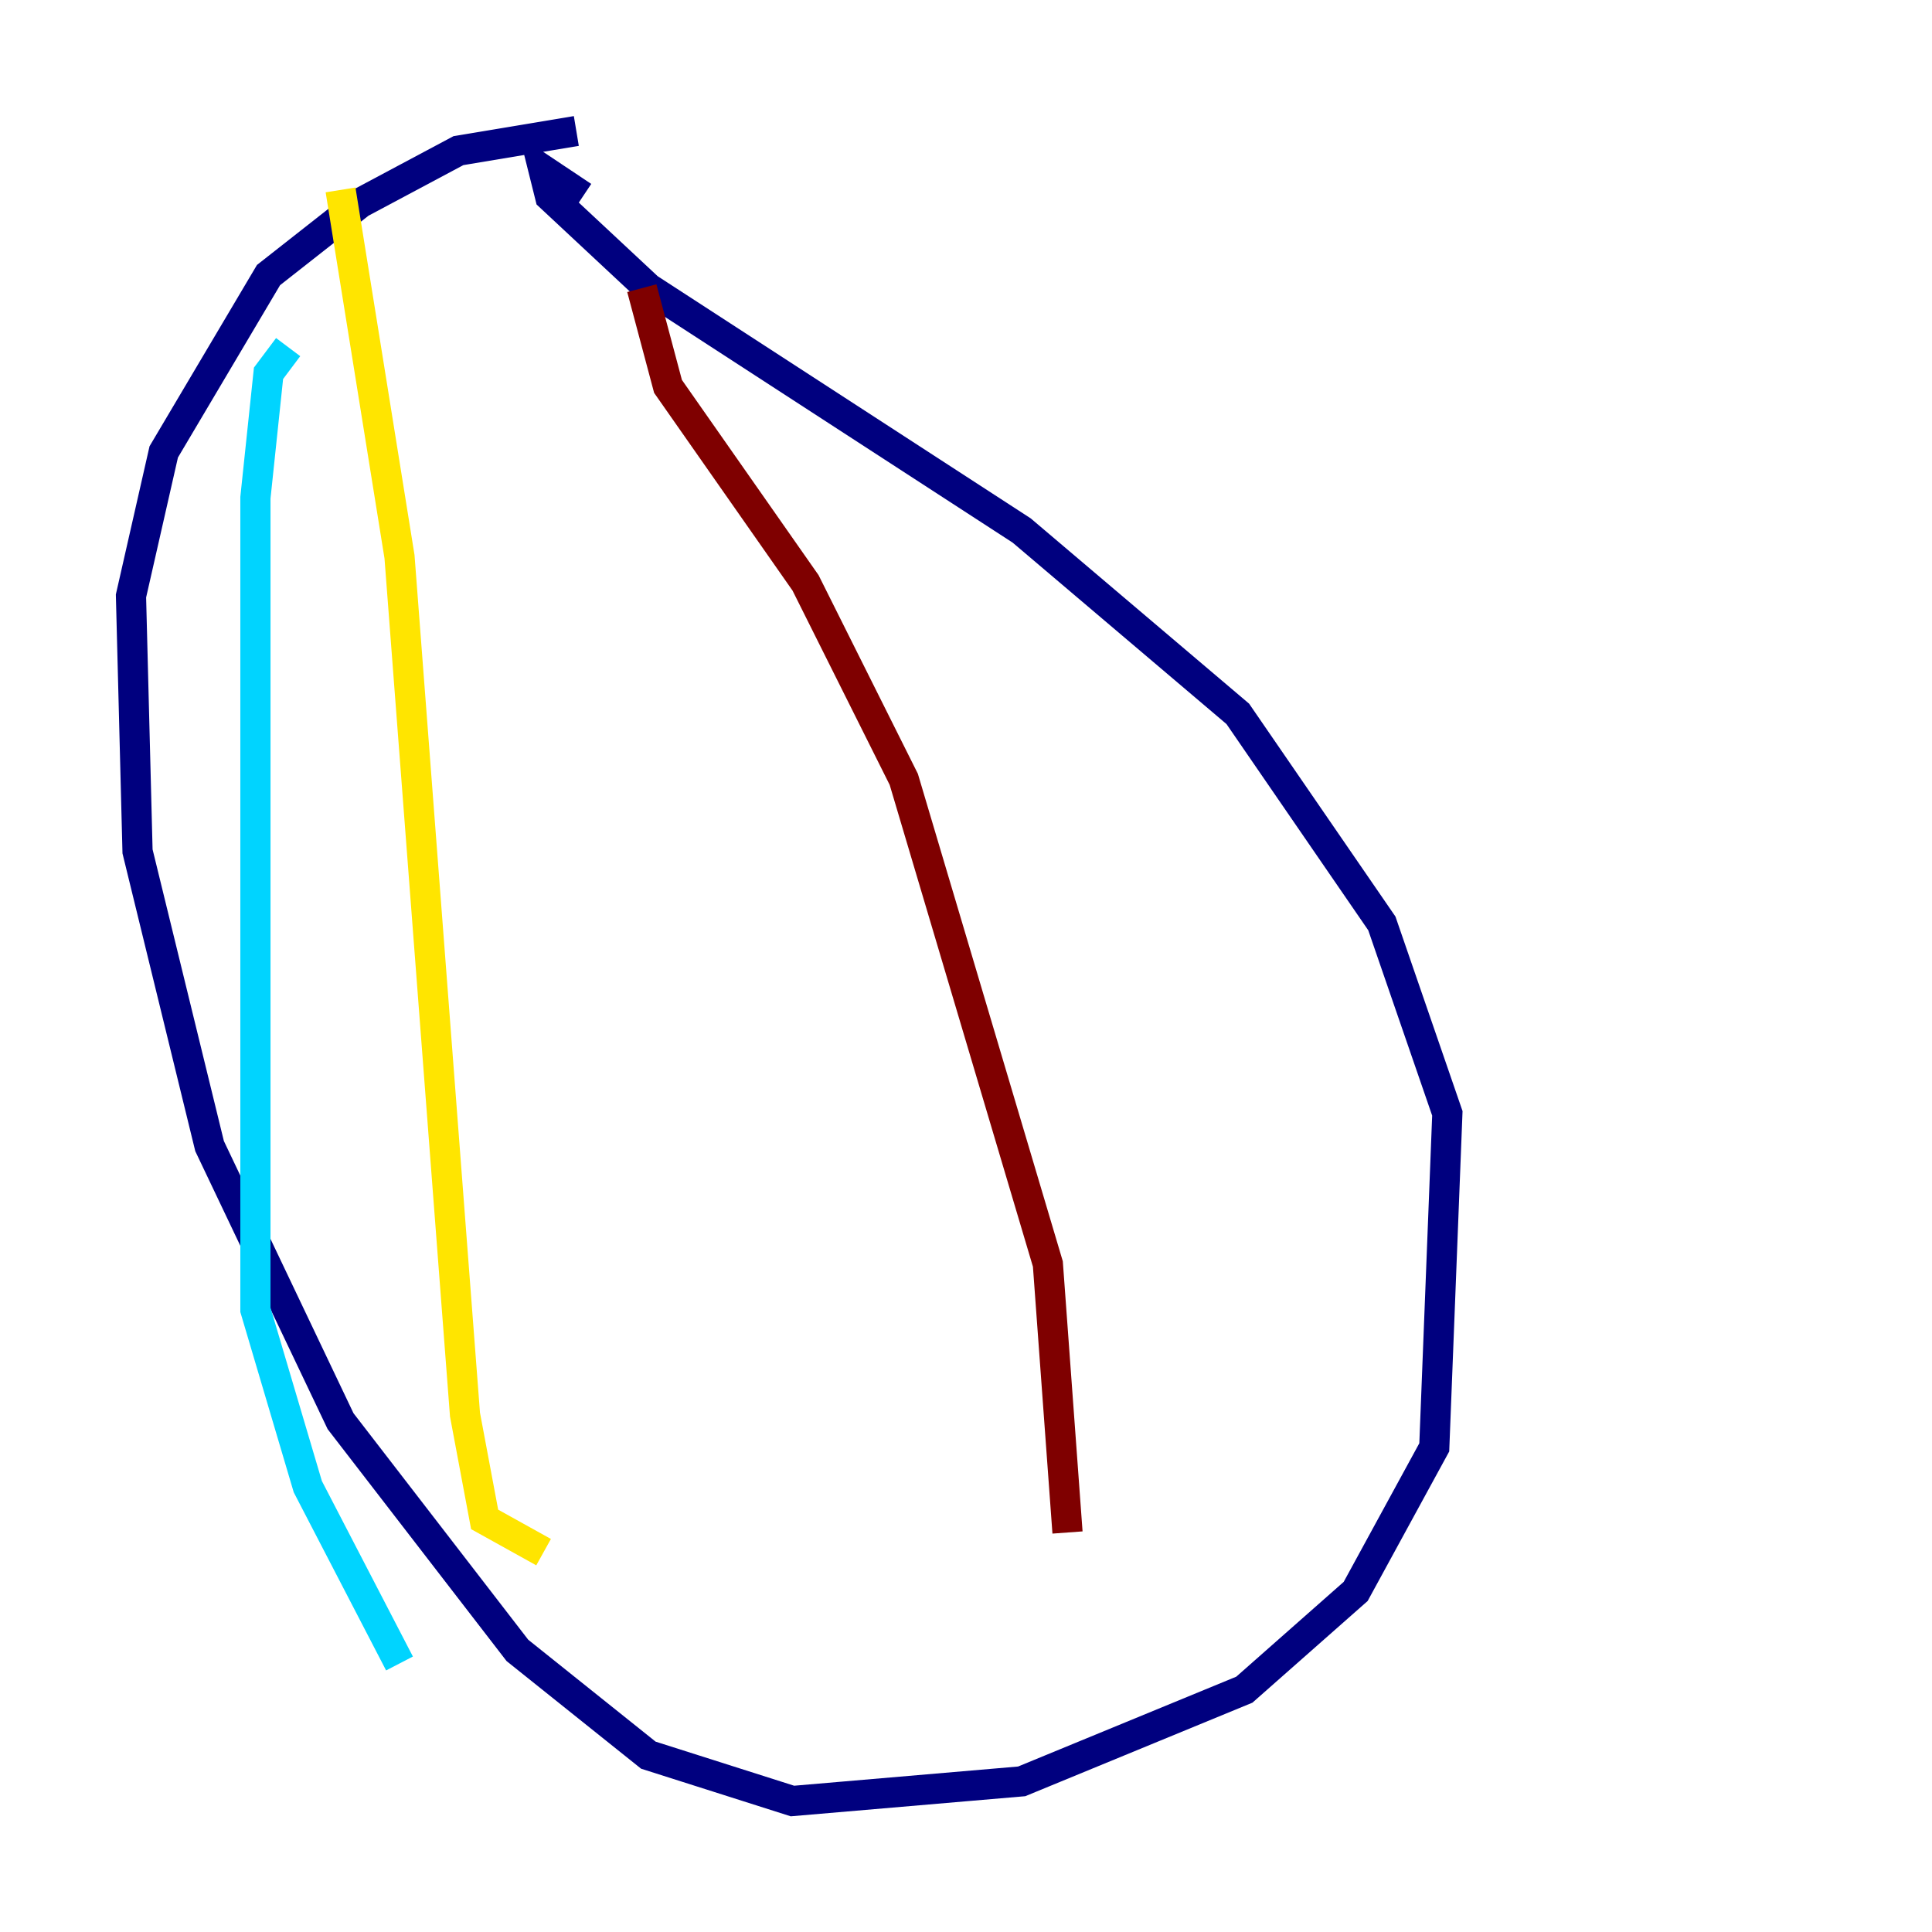 <?xml version="1.0" encoding="utf-8" ?>
<svg baseProfile="tiny" height="128" version="1.2" viewBox="0,0,128,128" width="128" xmlns="http://www.w3.org/2000/svg" xmlns:ev="http://www.w3.org/2001/xml-events" xmlns:xlink="http://www.w3.org/1999/xlink"><defs /><polyline fill="none" points="38.617,13.017 36.014,11.281 36.447,13.017 42.956,19.091 67.688,35.146 82.007,47.295 91.552,61.18 95.891,73.763 95.024,95.891 89.817,105.437 82.441,111.946 67.688,118.02 52.502,119.322 42.956,116.285 34.278,109.342 22.563,94.156 13.885,75.932 9.112,56.407 8.678,39.485 10.848,29.939 17.79,18.224 23.864,13.451 30.373,9.98 38.183,8.678" stroke="#00007f" stroke-width="2" /><polyline fill="none" points="19.091,22.997 17.79,24.732 16.922,32.976 16.922,86.78 20.393,98.495 26.468,110.21" stroke="#00d4ff" stroke-width="2" /><polyline fill="none" points="22.563,12.583 26.468,36.881 30.807,93.722 32.108,100.664 36.014,102.834" stroke="#ffe500" stroke-width="2" /><polyline fill="none" points="42.522,19.091 44.258,25.6 53.37,38.617 59.878,51.634 69.424,83.742 70.725,101.532" stroke="#7f0000" stroke-width="2" /></svg>